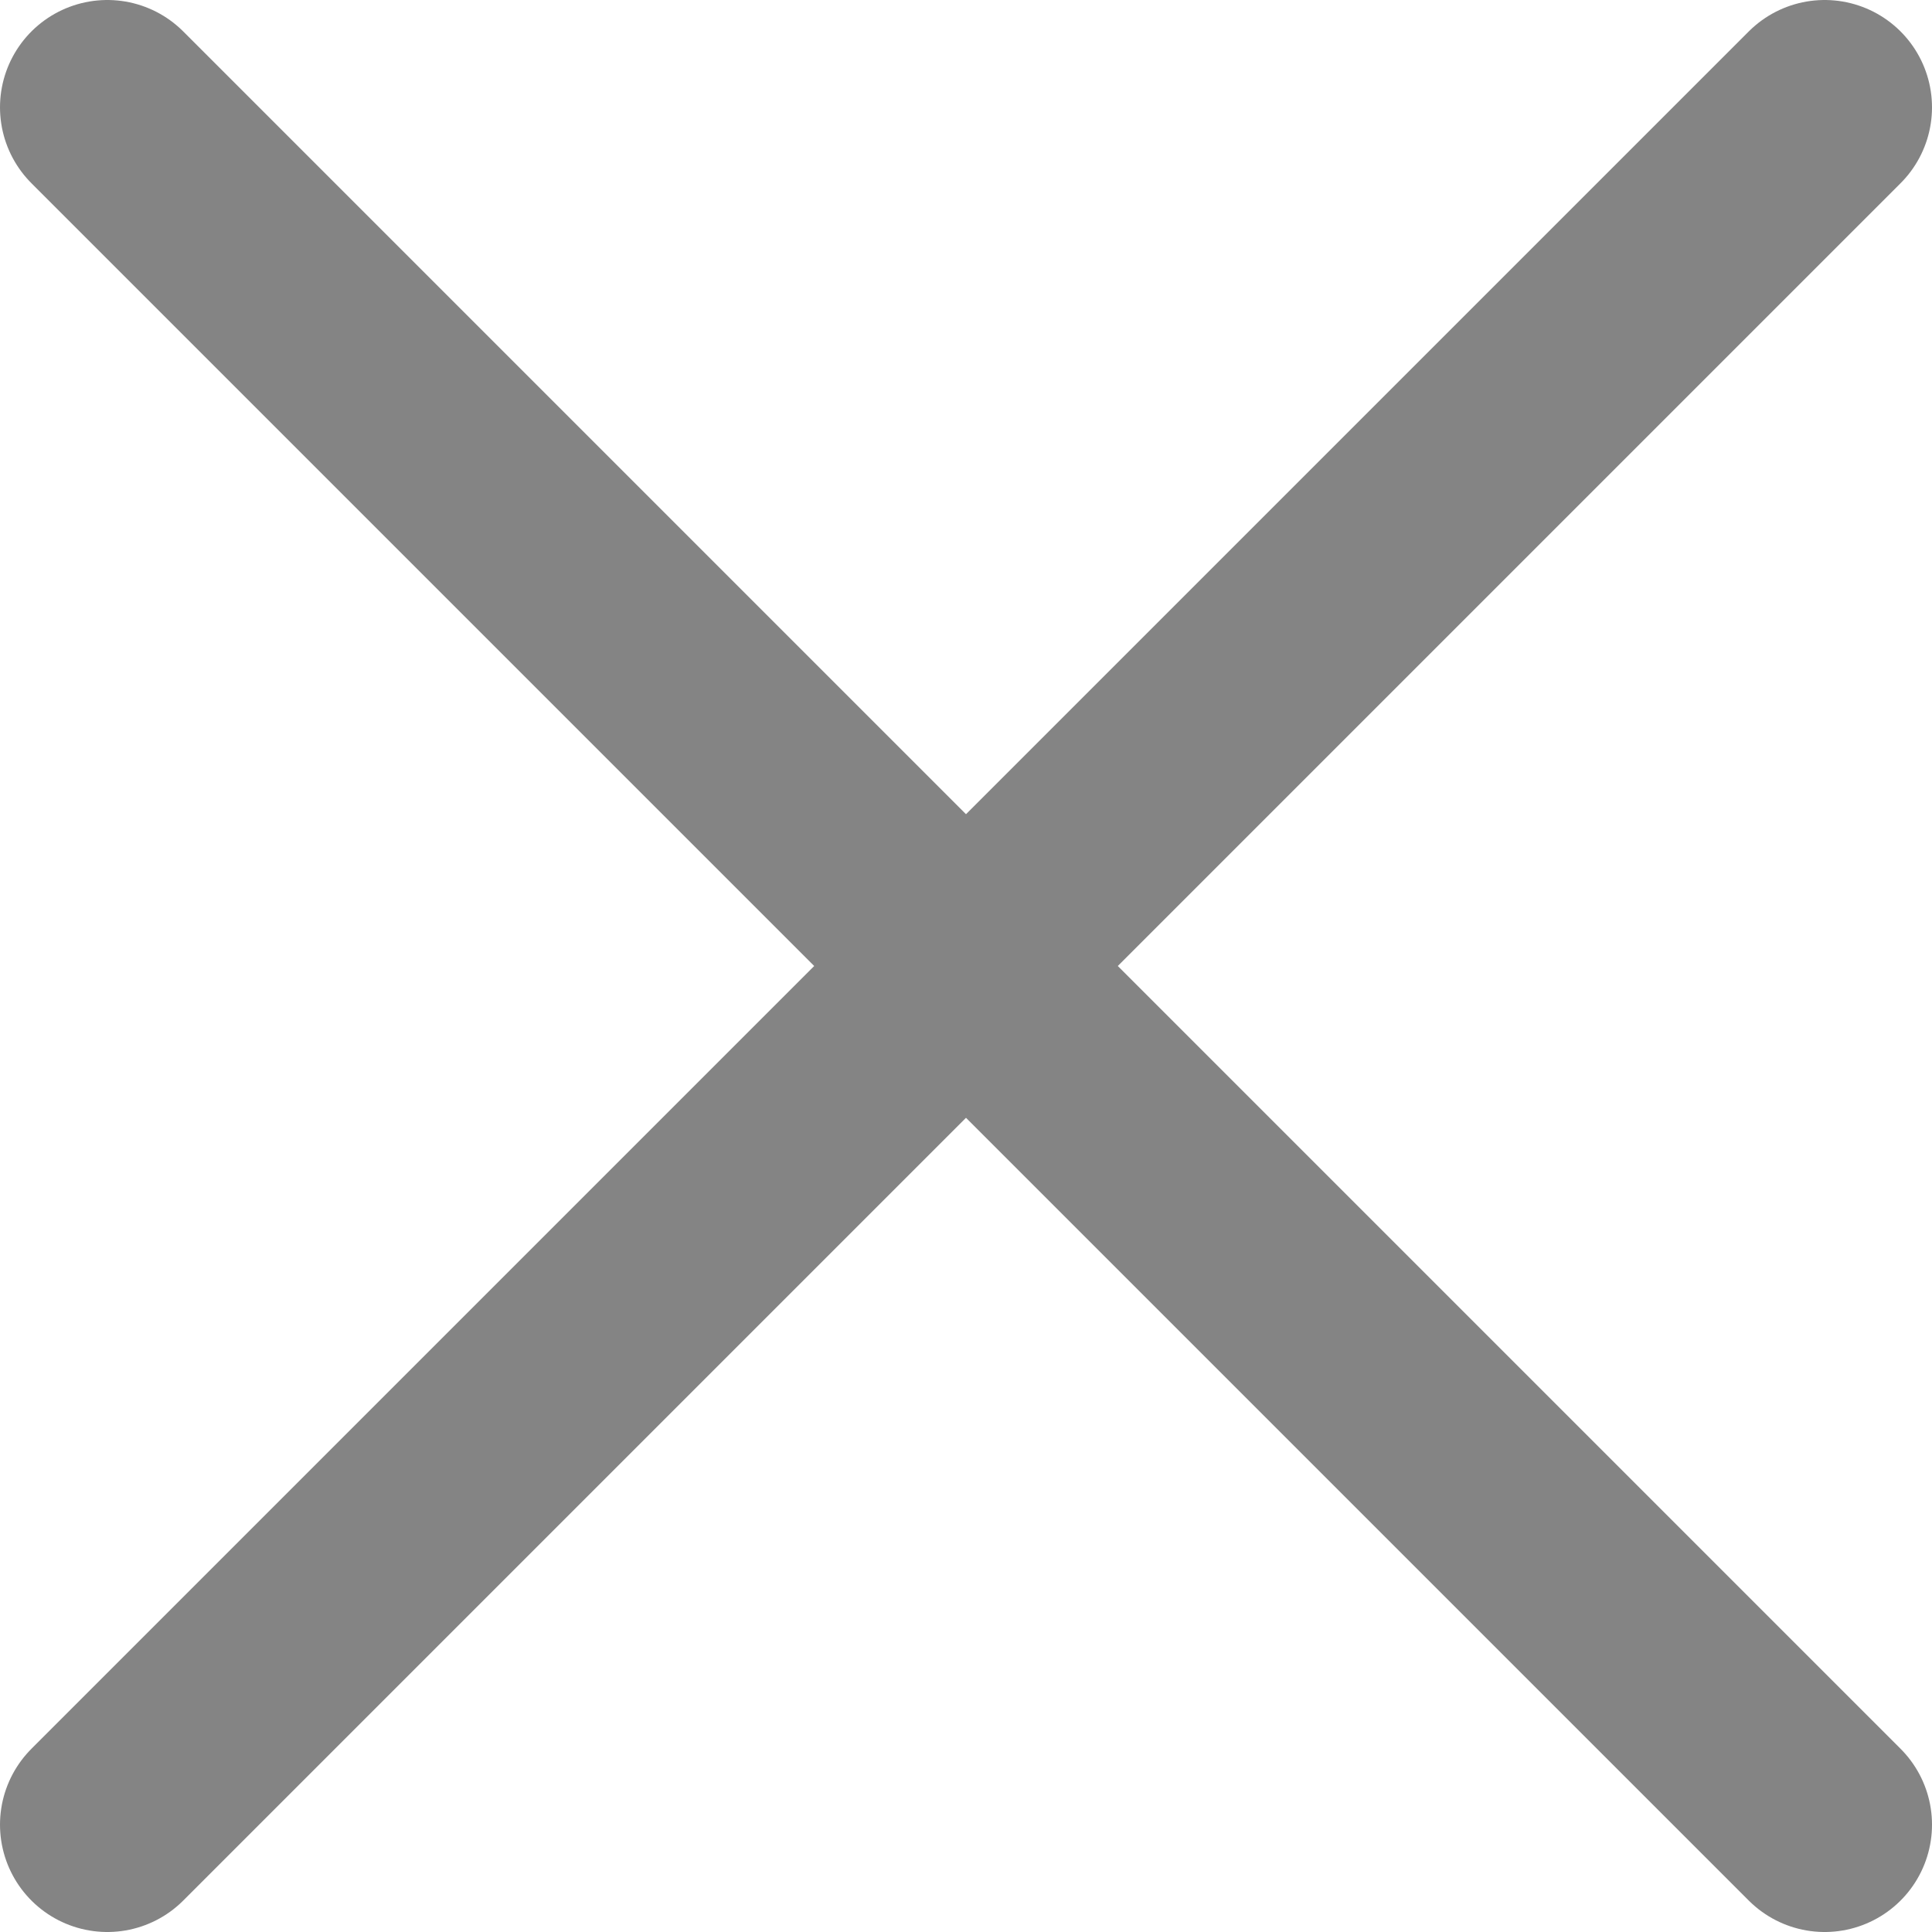 <svg xmlns="http://www.w3.org/2000/svg" width="18" height="18" viewBox="0 0 18 18">
    <g fill="none" fill-rule="evenodd">
        <path d="M0 0h18v18H0z"/>
        <g stroke="#848484" stroke-linecap="round" stroke-linejoin="round" stroke-width="2">
            <path d="M1 1l16 16M17 1L1 17"/>
        </g>
    </g>
</svg>
